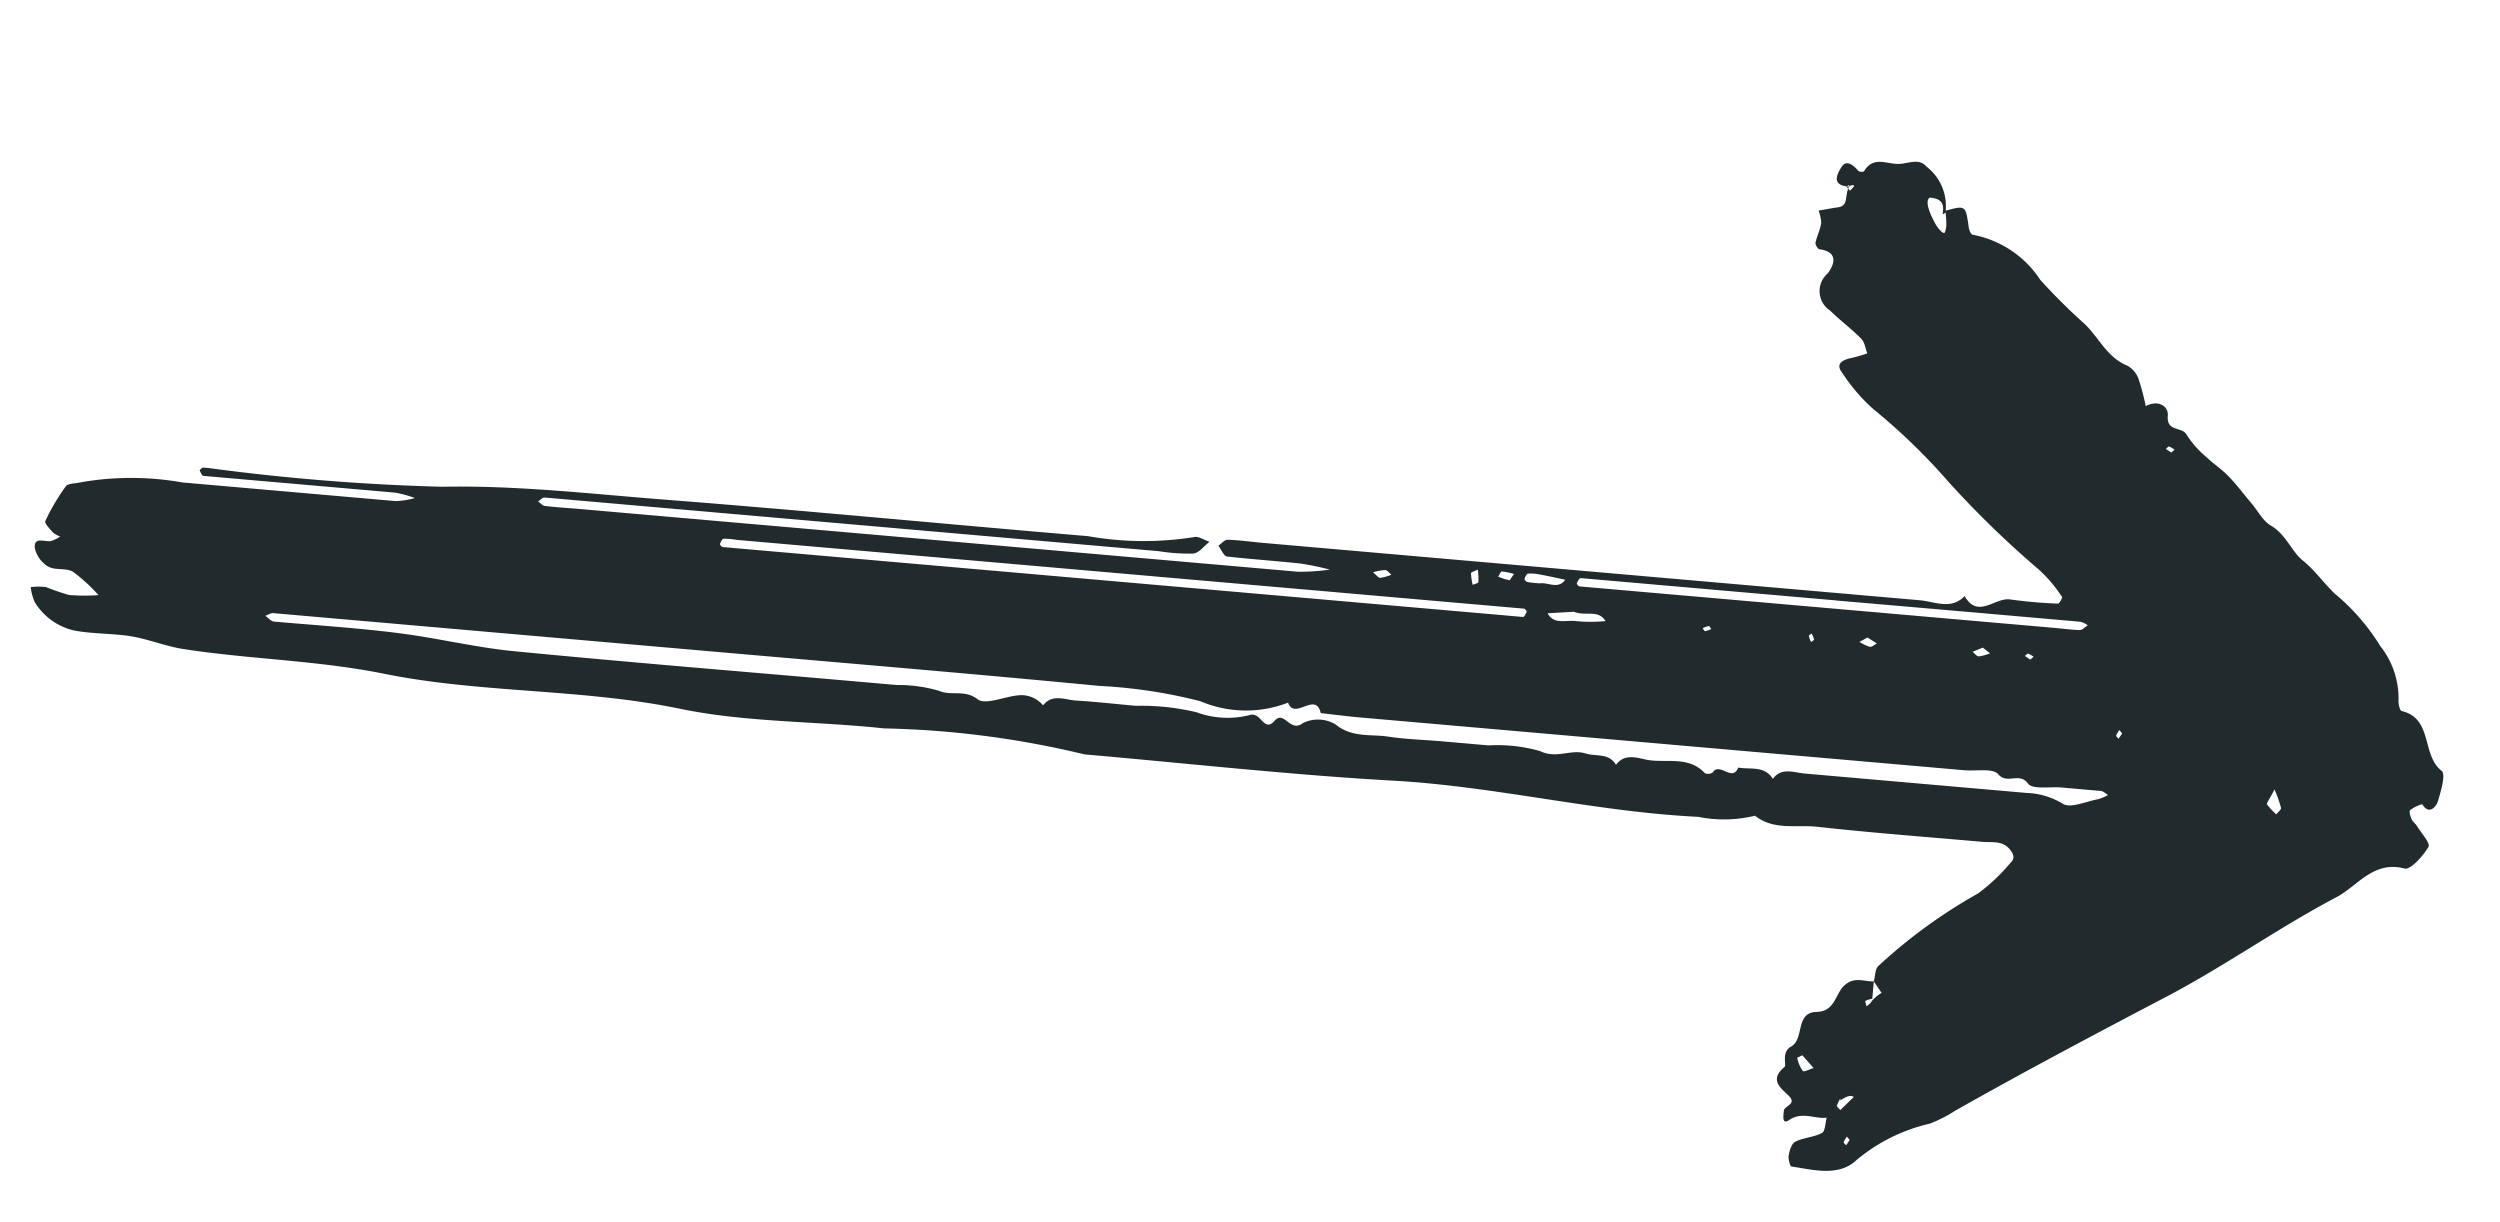 <svg xmlns="http://www.w3.org/2000/svg" width="32.869" height="16.069" viewBox="0 0 32.869 16.069"><g transform="matrix(0.087, -0.996, 0.996, 0.087, -296.035, 188.784)"><path d="M213.338,304.269c.093.256.1.259-.192.325-.034.008-.09.037-.091.058a1.365,1.365,0,0,1-.515.94,7.965,7.965,0,0,0-.532.639c-.165.2-.41.329-.492.6a.32.32,0,0,1-.159.16,2.883,2.883,0,0,1-.35.126c.1.147.032.3-.1.3-.218,0-.122.2-.228.269a1.282,1.282,0,0,0-.271.286c-.08.1-.14.213-.223.308-.1.116-.215.218-.323.327s-.224.174-.277.288c-.1.209-.316.3-.419.455-.118.174-.272.3-.4.46a2.8,2.8,0,0,1-.634.655,1.109,1.109,0,0,1-.683.3c-.049,0-.139.028-.143.054-.061.421-.554.307-.738.592-.039.061-.272.013-.409-.016-.045-.009-.2-.089-.05-.2a.445.445,0,0,0-.092-.152c-.015-.015-.081.01-.117.03s-.052.056-.083.078c-.088.064-.212.2-.26.174-.127-.061-.325-.208-.311-.289.072-.415-.283-.595-.45-.854-.472-.733-1.043-1.4-1.513-2.136-.564-.88-1.131-1.756-1.722-2.617a1.809,1.809,0,0,1-.2-.319,2.3,2.3,0,0,0-.563-.921c-.238-.211-.176-.548-.157-.842,0-.021.1-.055.143-.05.066.006.158.025.186.071.063.1.079.238.145.339.027.042.135.031.206.045a.724.724,0,0,0,.241.155c.058.013-.006-.017-.073-.037-.011,0-.035.033-.053.051l.187.162c.014-.03.029-.06-.061-.175a.72.72,0,0,1-.241-.155c-.034-.16.057-.326-.072-.488-.083-.1.064-.08.113-.083.069,0,.1.179.21.038.089-.11.182-.264.365-.079.028.029.189-.063.275.063.115.169.452.011.483.294.027.25.268.22.389.344s.059.247.077.371h-.23a.318.318,0,0,0-.035-.087c-.005-.007-.045.012-.07.019a.214.214,0,0,0,.079.068.472.472,0,0,1,.113.115l.143-.115c.071.014.165,0,.209.045a6.853,6.853,0,0,1,1.063,1.222,2.479,2.479,0,0,0,.436.387c.061.056.113.035.168-.015.122-.112.075-.247.076-.372,0-.728-.009-1.456.008-2.184.006-.276-.1-.567.074-.829a1.708,1.708,0,0,1-.08-.742c-.052-1.347.167-2.684.125-4.033s-.009-2.72-.009-4.08a12.256,12.256,0,0,0,.111-2.653c.018-.9-.081-1.811.024-2.7.154-1.309-.027-2.623.12-3.917.1-.891.035-1.773.094-2.656.016-.235.089-.465.107-.7s-.014-.5.01-.746a.821.821,0,0,1,.325-.552.647.647,0,0,1,.194-.071.77.77,0,0,1,.018.2,3.153,3.153,0,0,0-.077.31,2.635,2.635,0,0,0,.032.387,2.221,2.221,0,0,0,.277-.362c.046-.093-.005-.233.039-.328a.378.378,0,0,1,.233-.2c.148-.022.083.126.105.206a.486.486,0,0,0,.07.115.324.324,0,0,1,.045-.1c.043-.045.111-.124.14-.113a2.76,2.76,0,0,1,.479.229c.045.028.046.127.07.192a3.858,3.858,0,0,1,.114,1.332c0,.939,0,1.877,0,2.816a1.034,1.034,0,0,0,.062.246,1.508,1.508,0,0,0,.048-.267c0-.747,0-1.494,0-2.241,0-.1,0-.192,0-.287,0-.021.043-.041.069-.056,0,0,.035.023.038.039a.666.666,0,0,1,0,.113,28.589,28.589,0,0,0,.024,3.043c.106.985.076,1.963.086,2.943.018,1.858,0,3.716.006,5.574a4.182,4.182,0,0,0,.109,1.391c.02.057-.028.138-.044.208-.06-.065-.159-.124-.173-.2a2.547,2.547,0,0,1-.008-.458v-7.643c0-.153,0-.307,0-.459,0-.028-.038-.055-.059-.081-.018.031-.05.061-.051.093-.005.153,0,.306,0,.46V293.5c0,.9,0,1.8,0,2.7a2.774,2.774,0,0,0,.064.414,3.608,3.608,0,0,0,.046-.382c.007-.326,0-.651.008-.977,0-.044.086-.085.132-.127.031.038.085.074.088.114.01.153,0,.306,0,.459q0,4.339,0,8.678c0,.2-.095.42.106.583-.29.2.021.4.008.6a6.237,6.237,0,0,0,0,.632c0,.017.082.054.092.045a1.873,1.873,0,0,0,.324-.324,12.87,12.87,0,0,1,1.051-1.292,8.056,8.056,0,0,0,.87-1.071,2.345,2.345,0,0,1,.441-.45c.093-.088.162-.043.208.118a1.955,1.955,0,0,0,.074.189c.064-.031.146-.047.188-.1.118-.138.214-.295.33-.436a.306.306,0,0,1,.479-.079c.1.07.3.144.312-.13,0-.022.056-.063.081-.06.088.01.174.047.263.052a.477.477,0,0,0,.162-.049c.021.082.045.164.064.247.033.146.149.074.283.124.035.011.017-.011,0-.033l-.051.051a.506.506,0,0,0,.069.051s.023-.022-.016-.069c-.008-.243.159-.165.247-.121.107.053.043.153-.03.225a.081.081,0,0,0,0,.075c.226.111.11.3.14.47.023.126.094.24-.007.345a.653.653,0,0,1-.578.3c-.106-.089.155.054.173-.172,0-.019.009-.047,0-.056-.051-.047-.174,0-.352.121a.465.465,0,0,0-.08.08.063.063,0,0,0-.012.038C213.1,304.3,213.129,304.311,213.338,304.269ZM206.153,288.8v-5.517c0-.153,0-.307,0-.46,0-.032-.028-.064-.044-.1-.023.04-.066.08-.066.121,0,.536.012,1.073-.007,1.609s-.1,1.041-.106,1.562c-.015,1.475-.005,2.95-.005,4.425,0,.211,0,.421,0,.632a1.939,1.939,0,0,1-.028.564c-.056.168.05.332-.066.513-.069.107.06.338.095.515a.374.374,0,0,1-.1.35c.163.107.1.274.1.417.008.268,0,.536,0,.8a3.111,3.111,0,0,1-.015.8,1.183,1.183,0,0,0,.027.709c.048.143-.221.2-.048.326.152.113-.145.216,0,.371a.449.449,0,0,1,.021.43c-.159.233-.085.473-.1.708s0,.46,0,.689v.632a2.037,2.037,0,0,1-.016.683c-.086.225.066.4.021.6-.031.139.038.3-.114.409.167.1.114.272.1.415-.017.254.1.529-.108.76a.106.106,0,0,0,.019.1c.149.079-.109.27.093.329-.014.16.058.341-.108.467.167.1.105.271.106.415,0,.977,0,1.954,0,2.931a.966.966,0,0,1-.1.479c-.056.108.056.3.1.46a.628.628,0,0,0,.066.124c.016-.032.044-.063.045-.1,0-.172,0-.345,0-.517,0-.153-.063-.377.013-.444.146-.129-.04-.272.088-.4.077-.079.014-.293.014-.446v-.517q0-3.735,0-7.471c0-.171.008-.341.012-.512.286-.092-.131-.335.1-.44a1.53,1.53,0,0,1-.082-1.151,6.669,6.669,0,0,0,.085-1.337C206.159,292.092,206.153,290.444,206.153,288.8Zm1.38,5.065V298.8c0,.134,0,.268,0,.4,0,.016.046.034.074.043.008,0,.035-.024.036-.039,0-.057,0-.115,0-.172V288.811a.974.974,0,0,0,0-.172c0-.019-.046-.034-.074-.043-.008,0-.035.025-.036.039,0,.115,0,.23,0,.344Zm.575,9.432v-3.042c0-.115,0-.23,0-.344,0-.017-.046-.035-.073-.045-.008,0-.037.025-.037.039,0,.134,0,.268,0,.4v5.855c0,.115-.006.23,0,.344,0,.037.047.07.072.105a.305.305,0,0,0,.038-.1Q208.109,304.9,208.107,303.294Zm-.448-3.434-.051-.345c-.149.1-.06.258-.07.387a2.1,2.1,0,0,0,.034.381C207.721,300.179,207.611,300.023,207.659,299.86Zm.333-.479c.025.109-.063.244.076.327.013-.108.028-.215.038-.324a.64.64,0,0,0,0-.169c0-.019-.046-.034-.074-.042-.008,0-.035.024-.036.038C207.99,299.268,207.992,299.324,207.992,299.381Zm-5.882,3.977c-.012-.018-.037-.066-.042-.063a.434.434,0,0,0-.164.088c-.015.016.032.09.051.137Zm4.025,5.883c-.147-.061-.195-.093-.207-.083a.936.936,0,0,0-.12.134c.031.019.067.06.091.054A1.685,1.685,0,0,0,206.136,309.241Zm1.81-12.059c-.03.045-.067.076-.064.1a.582.582,0,0,0,.054.143c.019-.029.055-.059.054-.087A.689.689,0,0,0,207.945,297.181Zm.158,1.372c-.026-.042-.043-.088-.057-.088a.821.821,0,0,0-.151.035c.014.025.028.071.044.072A.873.873,0,0,0,208.1,298.554Zm-.019.479a.88.88,0,0,0,.02-.164c0-.016-.047-.029-.072-.043a.822.822,0,0,0-.035.151C208,298.989,208.042,299.006,208.084,299.033Zm-.427,4.7-.067-.1a.583.583,0,0,0-.053.143c0,.027.034.058.053.087Zm0,1.523-.067-.129c-.019.029-.056.06-.053.087a.6.6,0,0,0,.053.143Zm-.067-3.693c-.012.013-.038.028-.036.038a.367.367,0,0,0,.036.077c.013-.013.038-.028.036-.038A.347.347,0,0,0,207.59,301.566Zm.058,1.437c-.013-.013-.028-.038-.038-.036a.345.345,0,0,0-.077.036c.013.013.028.038.038.036A.361.361,0,0,0,207.648,303Zm-6.594,1.076.041-.041a.369.369,0,0,0-.077-.036c-.009,0-.025.023-.038.036Zm6.5,1.815.041.041a.359.359,0,0,0,.036-.077c0-.009-.023-.025-.036-.038Zm-.862,1.289.041-.041a.362.362,0,0,0-.077-.036c-.009,0-.025.023-.038.036Zm3.736.321.041.041a.36.36,0,0,0,.036-.077c0-.009-.023-.025-.036-.038Z" transform="translate(0)" fill="#212a2c"/></g></svg>